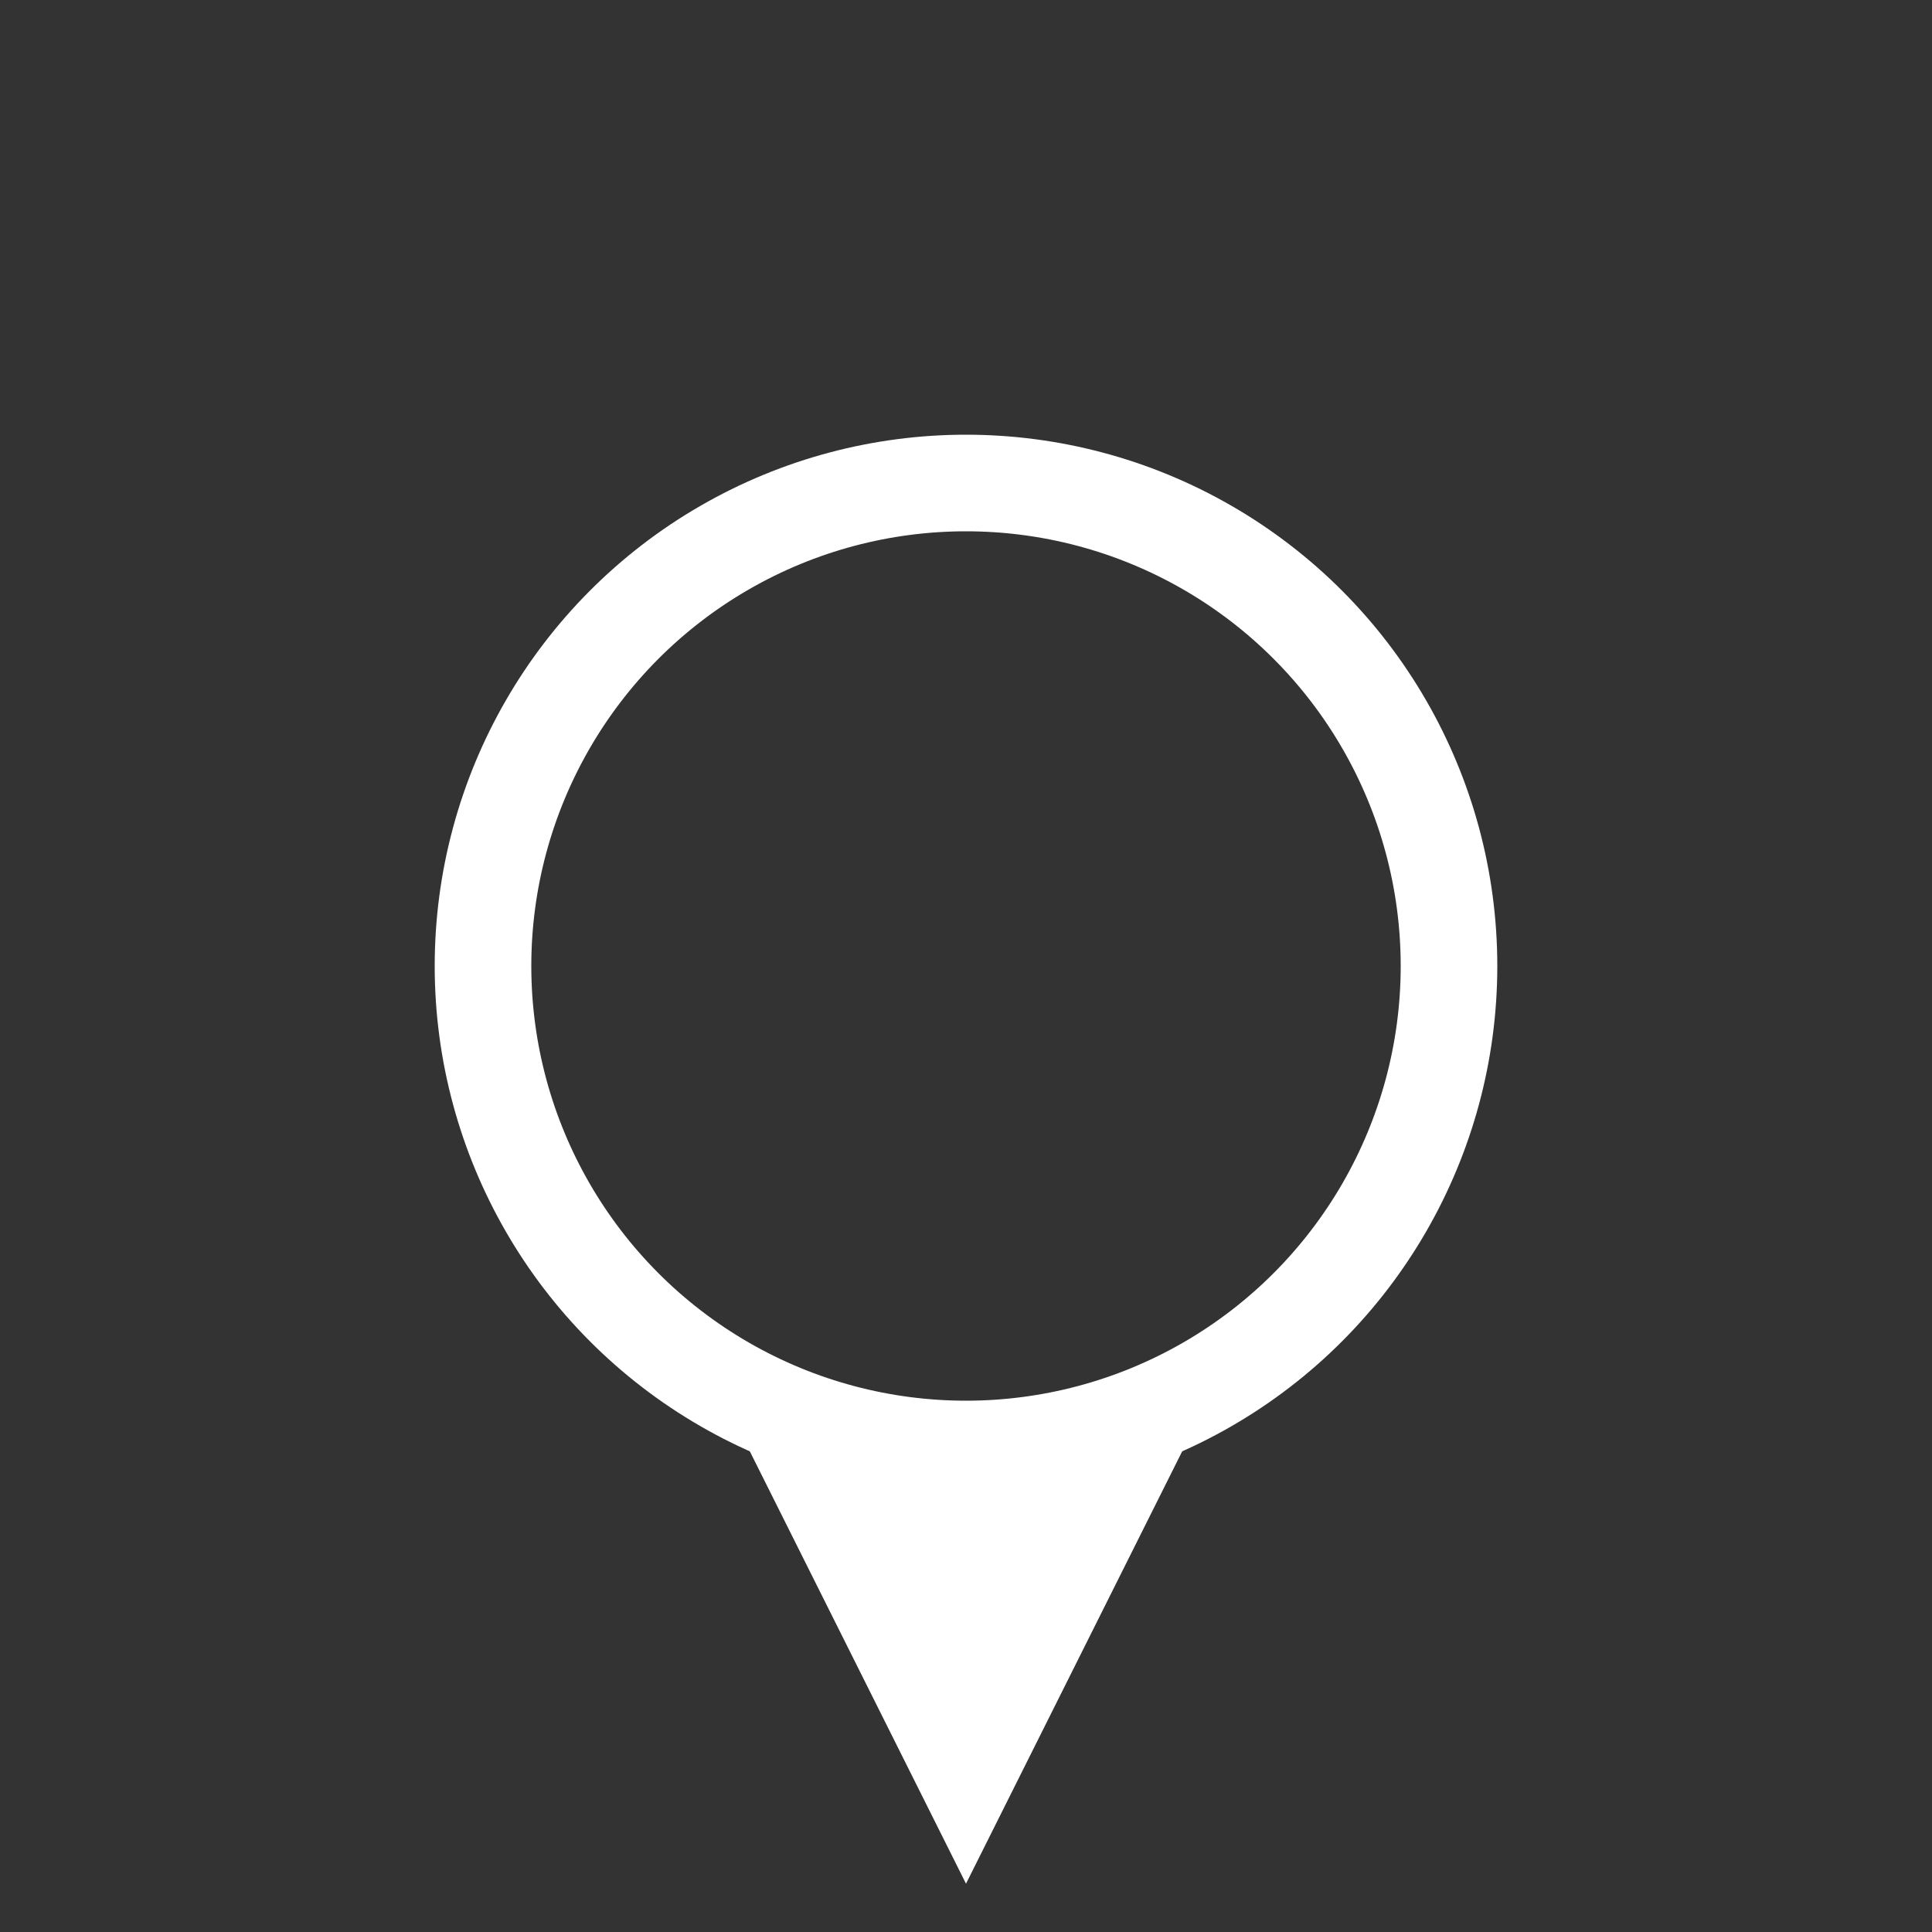 <?xml version="1.0" encoding="UTF-8" standalone="no"?>
<svg width="80px" height="80px" viewBox="0 0 80 80" version="1.1" xmlns="http://www.w3.org/2000/svg" xmlns:xlink="http://www.w3.org/1999/xlink">
    <rect x="0" y="0" width="80" height="80" fill="#333333" stroke="none"/>
    <!-- Generator: Sketch 3.7.1 (28215) - http://www.bohemiancoding.com/sketch -->
    <title>wind-symbol-south</title>
    <desc>Created with Sketch.</desc>
    <defs></defs>
    <g id="Page-1" stroke="none" stroke-width="1" fill="none" fill-rule="evenodd">
        <g id="wind-symbol-south">
            <circle id="oval" stroke="#FFFFFF" stroke-width="4" cx="40" cy="40" r="20"></circle>
            <path d="M40,56 L51,78 C51,78 43.67,75 40,75 C36.337,75 29,78 29,78 L40,56 Z" id="arrow" fill="#FFFFFF" transform="translate(40, 67) scale(1, -1) translate(-40, -67) "></path>
        </g>
    </g>
</svg>